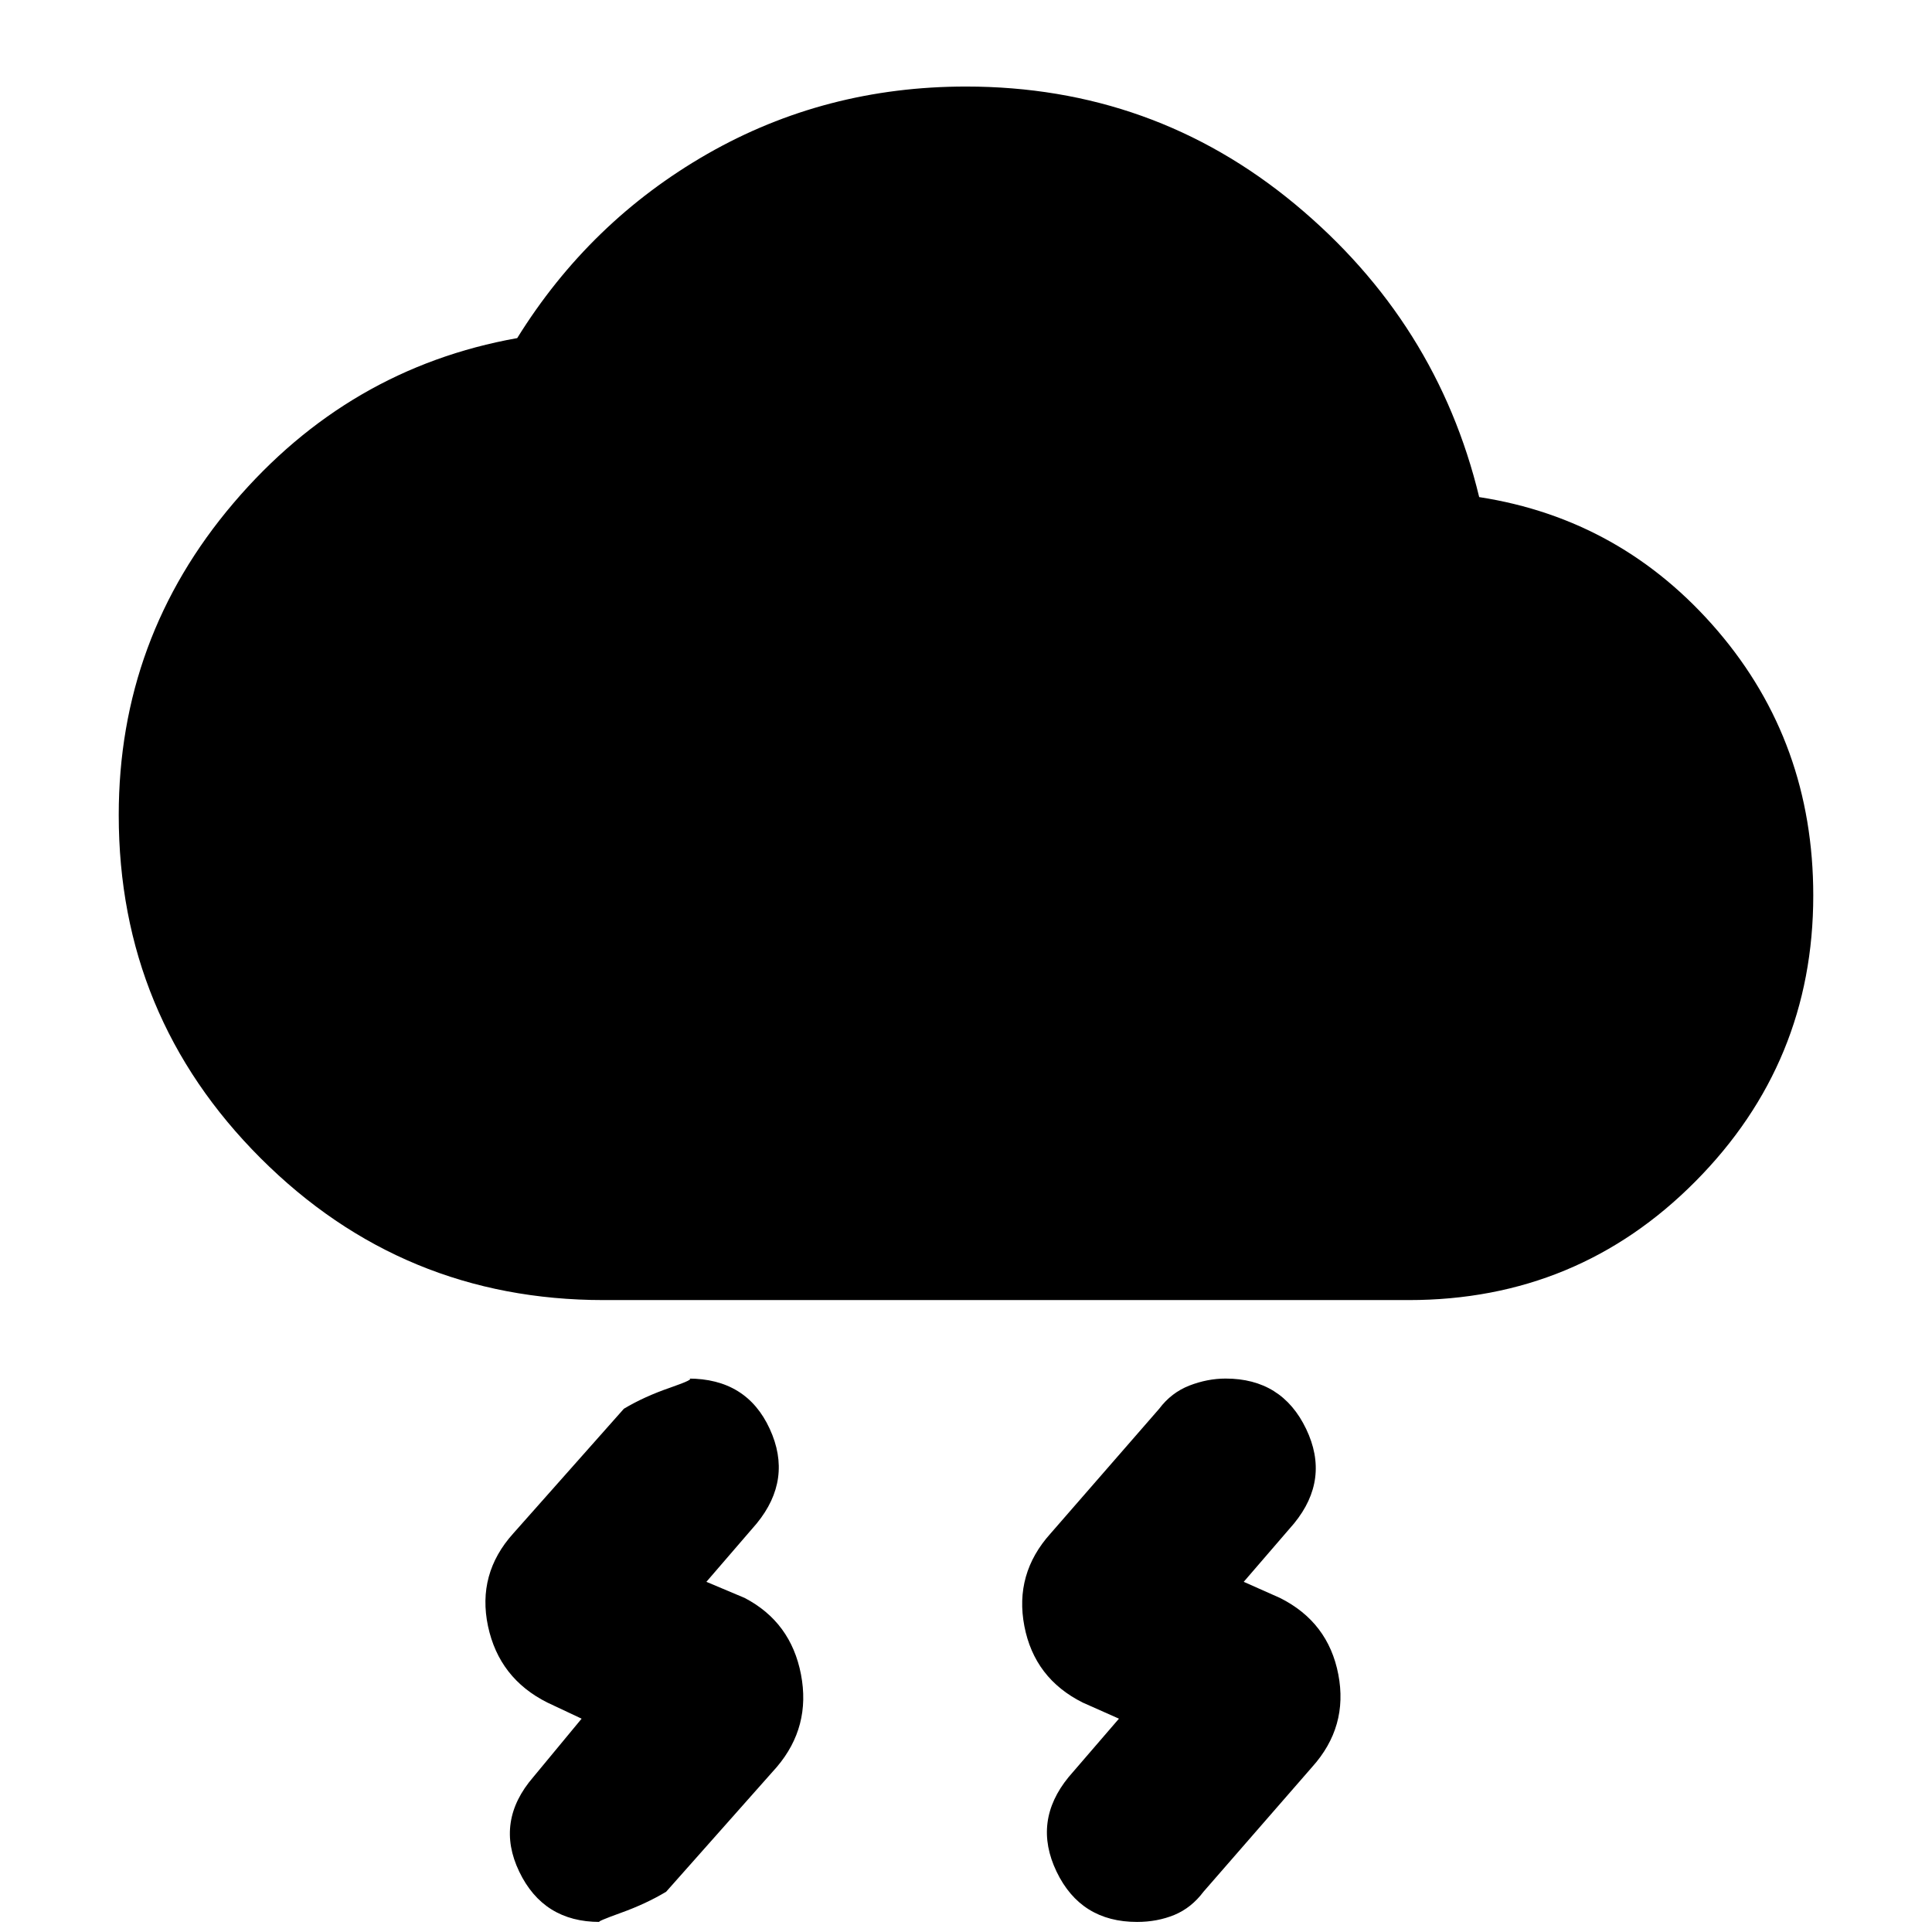 <svg xmlns="http://www.w3.org/2000/svg" height="24" width="24"><path d="M13.9 21.35 13.45 21.15Q12.85 20.85 12.725 20.2Q12.6 19.55 13.05 19.05L14.4 17.5Q14.55 17.3 14.775 17.212Q15 17.125 15.225 17.125Q15.925 17.125 16.225 17.75Q16.525 18.375 16.075 18.925L15.45 19.65L15.9 19.85Q16.5 20.15 16.625 20.8Q16.75 21.45 16.3 21.95L14.95 23.5Q14.8 23.7 14.588 23.788Q14.375 23.875 14.125 23.875Q13.425 23.875 13.125 23.25Q12.825 22.625 13.275 22.075ZM7.225 21.35 6.8 21.15Q6.2 20.85 6.062 20.2Q5.925 19.55 6.375 19.05L7.75 17.5Q8 17.35 8.325 17.238Q8.65 17.125 8.55 17.125Q9.275 17.125 9.562 17.75Q9.85 18.375 9.4 18.925L8.775 19.65L9.25 19.85Q9.825 20.15 9.95 20.8Q10.075 21.45 9.65 21.95L8.275 23.5Q8.025 23.65 7.713 23.762Q7.4 23.875 7.45 23.875Q6.75 23.875 6.45 23.25Q6.15 22.625 6.625 22.075ZM7.5 16.15Q5 16.15 3.237 14.387Q1.475 12.625 1.475 10.125Q1.475 7.925 2.9 6.25Q4.325 4.575 6.425 4.2Q7.325 2.75 8.787 1.912Q10.25 1.075 12 1.075Q14.325 1.075 16.088 2.537Q17.85 4 18.375 6.175Q20.15 6.45 21.338 7.837Q22.525 9.225 22.525 11.125Q22.525 13.2 21.062 14.675Q19.6 16.15 17.5 16.15Z"/></svg>